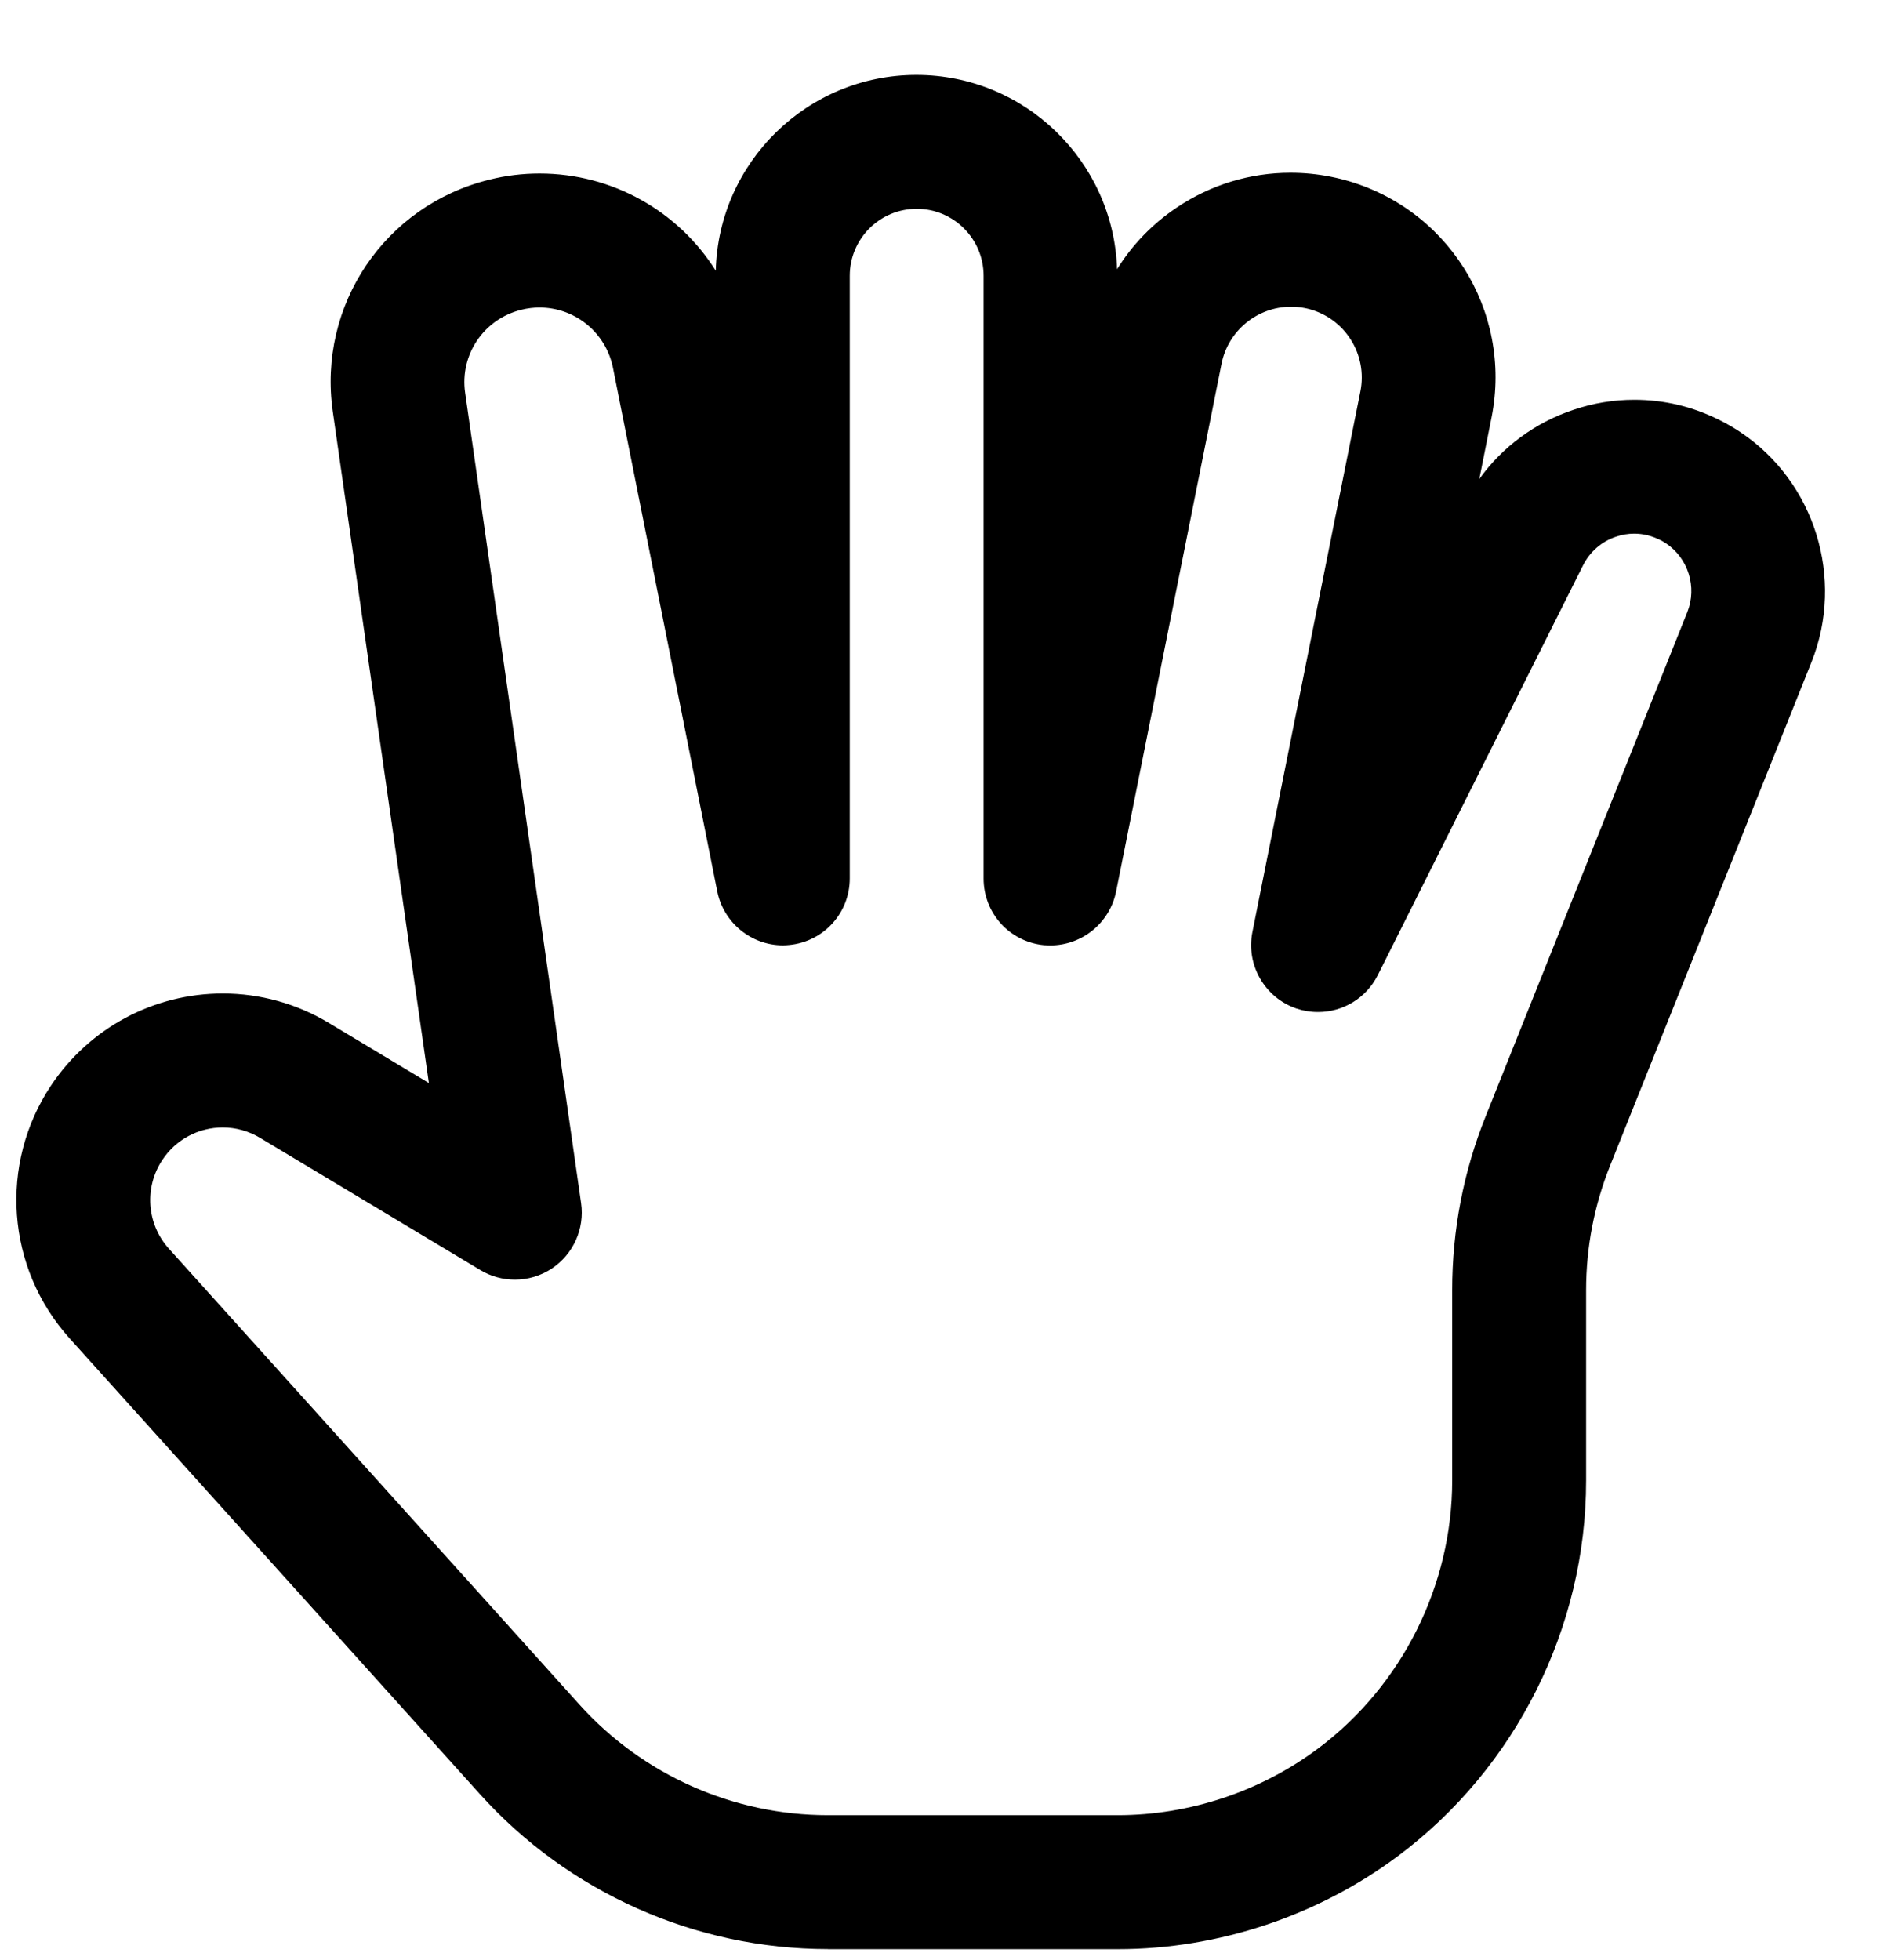 <svg width="25" height="26" viewBox="0 0 25 26" fill="none" xmlns="http://www.w3.org/2000/svg">
    <path d="M10.986 25.855C9.227 25.855 7.543 25.105 6.367 23.798L0.921 17.751C0.084 16.82 -0.017 15.442 0.677 14.4C1.187 13.635 2.04 13.179 2.957 13.179C3.452 13.179 3.939 13.314 4.366 13.571L5.691 14.367L4.416 5.46C4.214 4.047 5.107 2.725 6.492 2.384C6.71 2.329 6.935 2.302 7.16 2.302C8.13 2.302 9.003 2.804 9.498 3.591C9.533 2.153 10.714 0.994 12.16 0.994C13.6 0.994 14.777 2.142 14.823 3.571C15.023 3.249 15.291 2.97 15.617 2.752C16.067 2.45 16.588 2.292 17.124 2.292C17.302 2.292 17.48 2.309 17.656 2.344C17.701 2.352 17.743 2.363 17.787 2.373C19.196 2.725 20.076 4.116 19.792 5.539L19.63 6.353C19.938 5.926 20.371 5.605 20.883 5.435C21.143 5.347 21.414 5.303 21.686 5.303C22.081 5.303 22.461 5.393 22.817 5.572C22.912 5.619 23.004 5.673 23.092 5.731C24.083 6.391 24.48 7.674 24.039 8.78L21.364 15.466C21.154 15.993 21.047 16.547 21.047 17.116V19.641C21.047 21.587 20.118 23.445 18.561 24.613C17.492 25.414 16.168 25.856 14.832 25.856H10.986V25.855ZM2.956 14.956C2.634 14.956 2.333 15.116 2.155 15.386C1.911 15.752 1.946 16.237 2.241 16.564L7.687 22.61C8.527 23.544 9.73 24.079 10.986 24.079H14.831C15.785 24.079 16.731 23.764 17.495 23.191C18.606 22.358 19.27 21.029 19.27 19.639V17.114C19.27 16.32 19.419 15.543 19.715 14.806L22.39 8.12C22.522 7.788 22.403 7.405 22.106 7.207C22.079 7.189 22.053 7.174 22.025 7.161C21.916 7.106 21.802 7.079 21.685 7.079C21.604 7.079 21.523 7.092 21.445 7.119C21.252 7.183 21.097 7.319 21.006 7.5L18.283 12.935C18.131 13.237 17.827 13.425 17.489 13.425C17.39 13.425 17.294 13.409 17.202 13.378C16.782 13.234 16.532 12.798 16.619 12.364L18.052 5.192C18.15 4.7 17.845 4.218 17.358 4.096L17.318 4.087C17.253 4.074 17.192 4.069 17.131 4.069C16.684 4.069 16.295 4.388 16.209 4.827L14.81 11.827C14.727 12.241 14.36 12.541 13.937 12.541C13.91 12.541 13.883 12.54 13.854 12.538C13.395 12.493 13.052 12.113 13.052 11.653V3.658C13.052 3.168 12.654 2.77 12.164 2.77C11.674 2.77 11.276 3.168 11.276 3.658V11.652C11.276 12.11 10.931 12.49 10.476 12.535C10.446 12.538 10.418 12.54 10.389 12.54C9.967 12.54 9.601 12.239 9.518 11.826L8.133 4.875L8.122 4.827C8.009 4.387 7.613 4.079 7.159 4.079C7.078 4.079 6.998 4.089 6.918 4.109C6.421 4.231 6.1 4.704 6.172 5.209L7.711 15.961C7.76 16.299 7.607 16.638 7.323 16.827C7.176 16.924 7.007 16.975 6.832 16.975C6.671 16.975 6.513 16.931 6.376 16.849L3.451 15.094C3.3 15.004 3.13 14.956 2.956 14.956Z" fill="currentColor"/>
</svg>